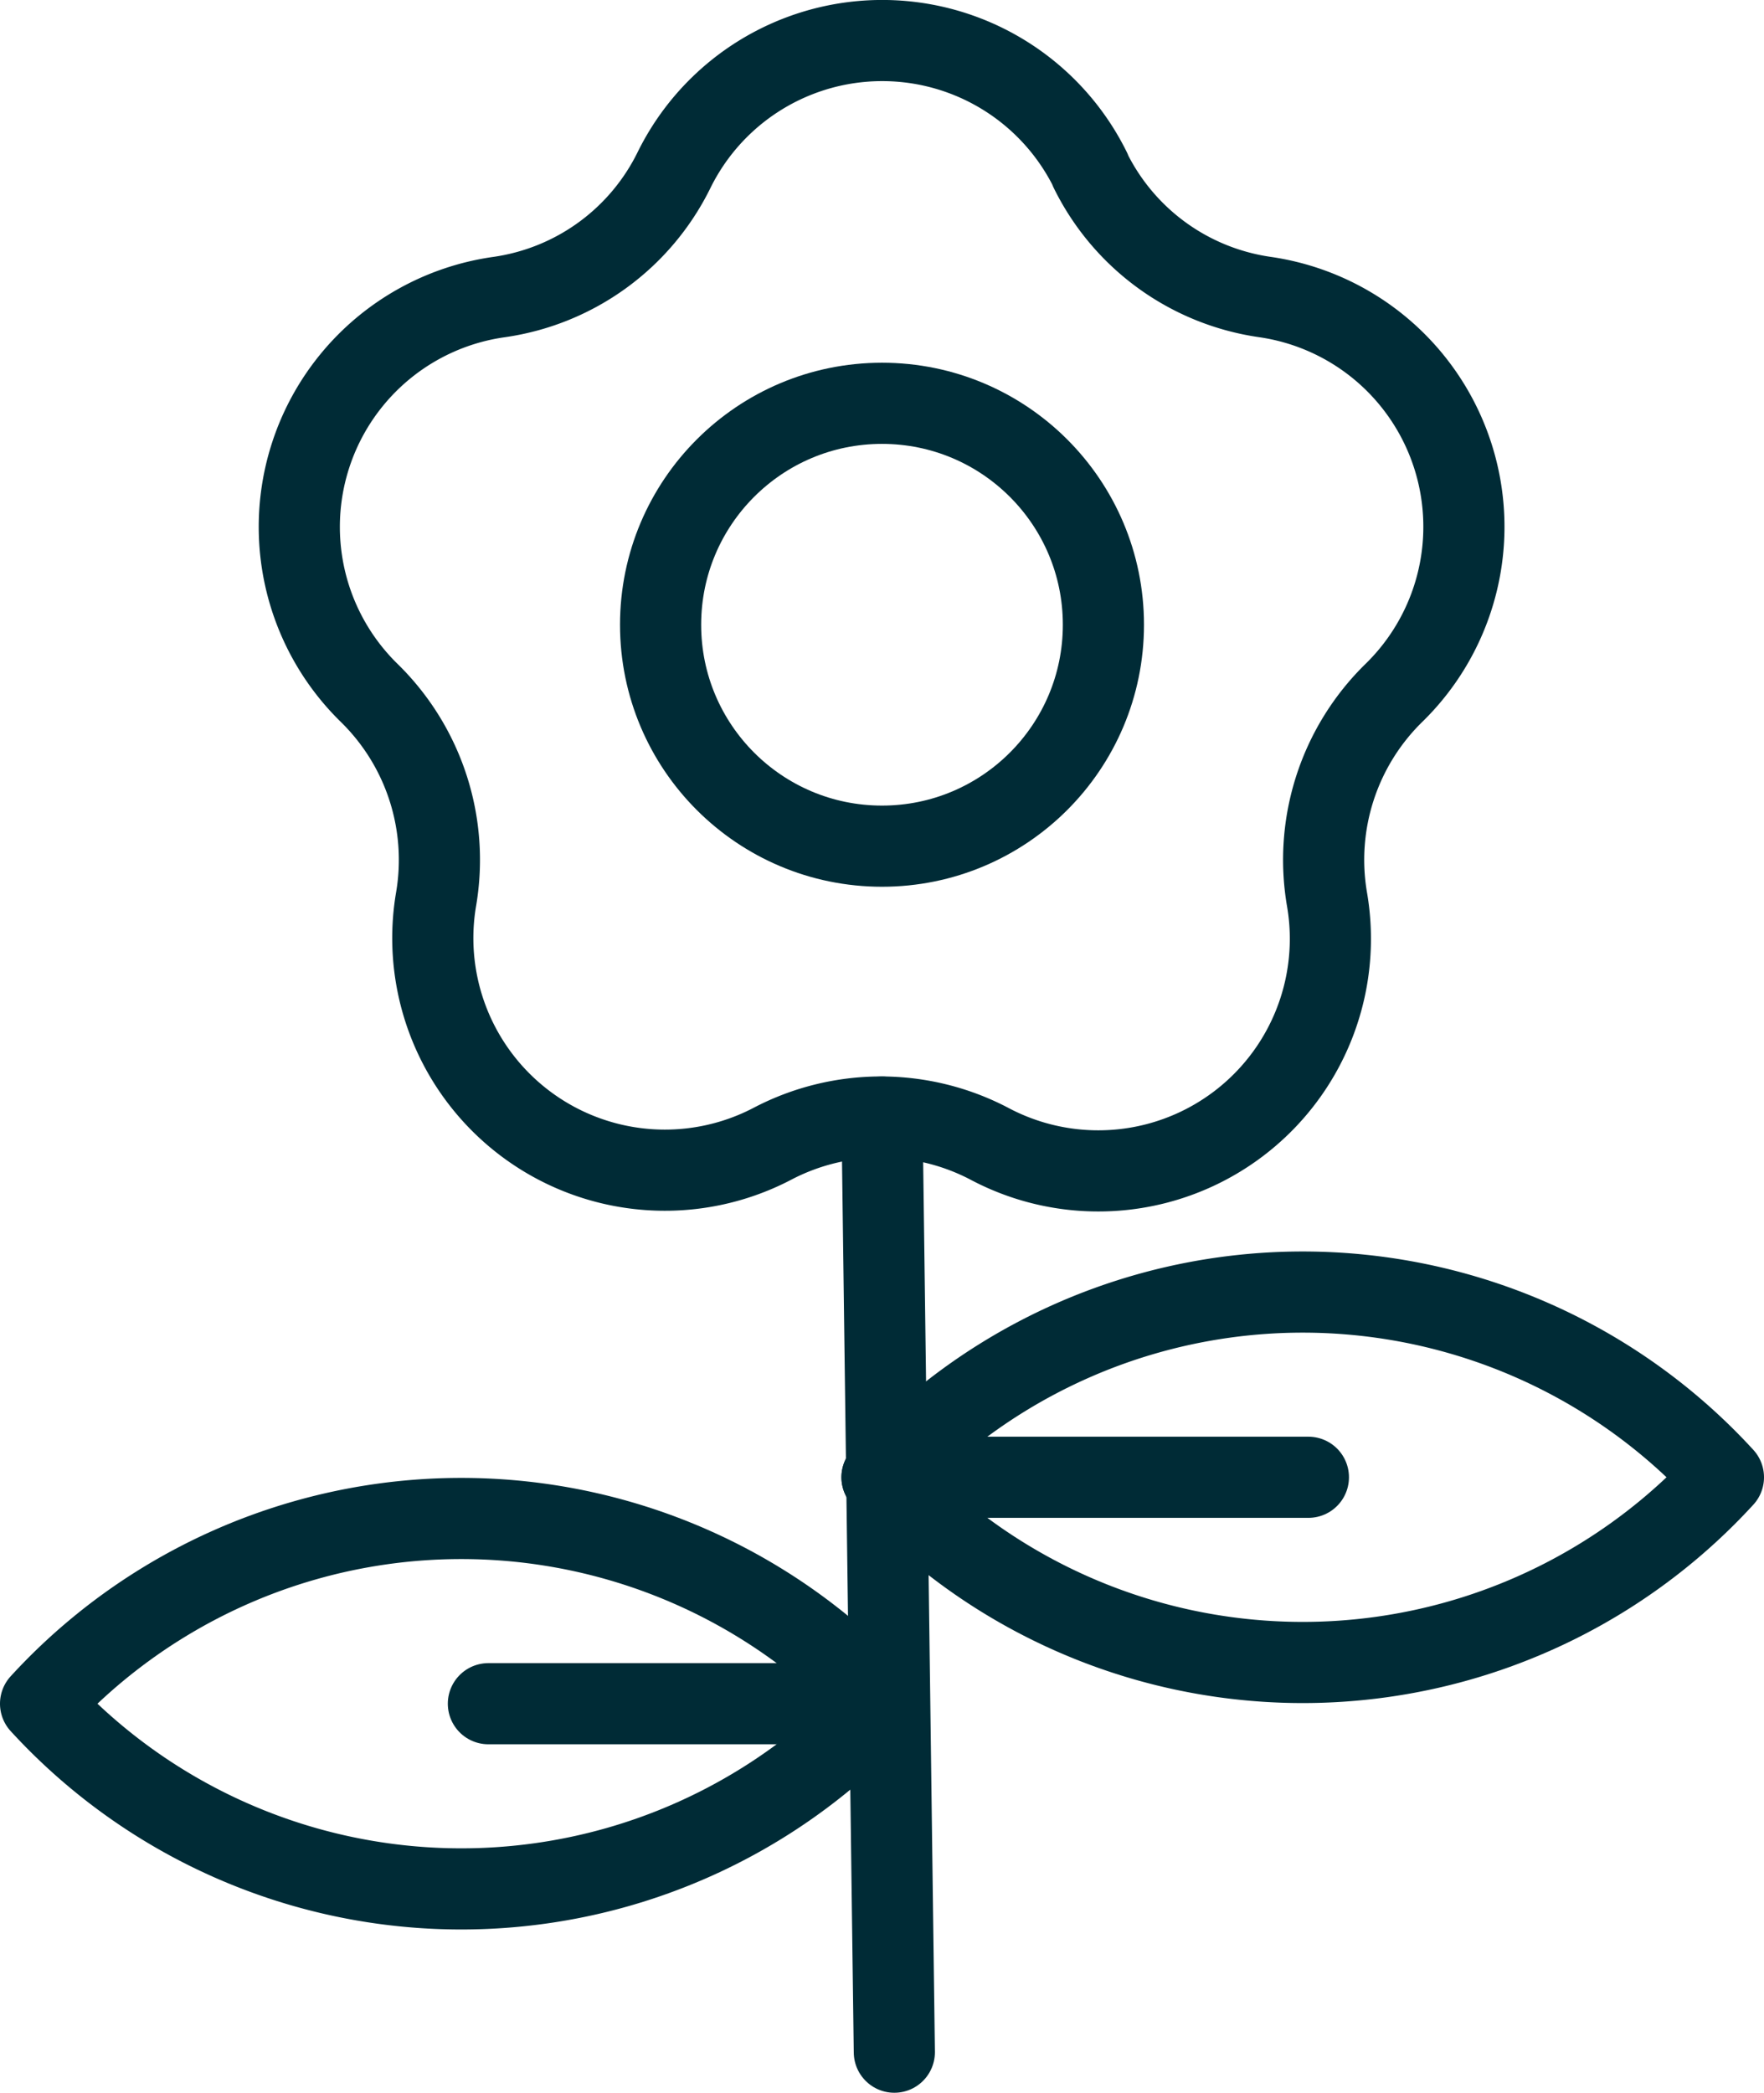 <svg xmlns="http://www.w3.org/2000/svg" width="43.476" height="51.588" viewBox="0 0 43.476 51.588">
  <g id="Layer_4" data-name="Layer 4" transform="translate(-7.4 0.003)">
    <path id="Path_1" data-name="Path 1" d="M35.149,4.189h0a5.7,5.7,0,0,0,4.306,3.128h0a5.72,5.72,0,0,1,3.172,9.763h0a5.756,5.756,0,0,0-1.643,5.07h0a5.72,5.72,0,0,1-8.33,6.028h0a5.756,5.756,0,0,0-5.325,0h0a5.72,5.72,0,0,1-8.3-6.028h0a5.756,5.756,0,0,0-1.643-5.07h0a5.72,5.72,0,0,1,3.2-9.763h0a5.7,5.7,0,0,0,4.306-3.128h0a5.72,5.72,0,0,1,10.263,0Z" transform="translate(-0.88 0)" fill="none" stroke="#002b36" stroke-linecap="round" stroke-linejoin="round" stroke-width="2"/>
    <line id="Line_1" data-name="Line 1" x2="0.304" y2="23.043" transform="translate(29.138 27.528)" fill="none" stroke="#002b36" stroke-linecap="round" stroke-linejoin="round" stroke-width="2"/>
    <circle id="Ellipse_1" data-name="Ellipse 1" cx="5.457" cy="5.457" r="5.457" transform="translate(23.681 9.936)" fill="none" stroke="#002b36" stroke-linecap="round" stroke-linejoin="round" stroke-width="2"/>
    <path id="Path_2" data-name="Path 2" d="M8.4,47.01h0a14.06,14.06,0,0,1,20.738,0h0a14.06,14.06,0,0,1-20.738,0Z" transform="translate(0 -5.027)" fill="none" stroke="#002b36" stroke-linecap="round" stroke-linejoin="round" stroke-width="2"/>
    <path id="Path_3" data-name="Path 3" d="M52.738,40.66h0A14.06,14.06,0,0,1,32,40.66h0a14.06,14.06,0,0,1,20.738,0Z" transform="translate(-2.862 -4.257)" fill="none" stroke="#002b36" stroke-linecap="round" stroke-linejoin="round" stroke-width="2"/>
    <line id="Line_2" data-name="Line 2" x2="10.509" transform="translate(29.138 36.403)" fill="none" stroke="#002b36" stroke-linecap="round" stroke-linejoin="round" stroke-width="2"/>
    <line id="Line_3" data-name="Line 3" x1="9.701" transform="translate(19.437 41.983)" fill="none" stroke="#002b36" stroke-linecap="round" stroke-linejoin="round" stroke-width="2"/>
  </g>
</svg>
